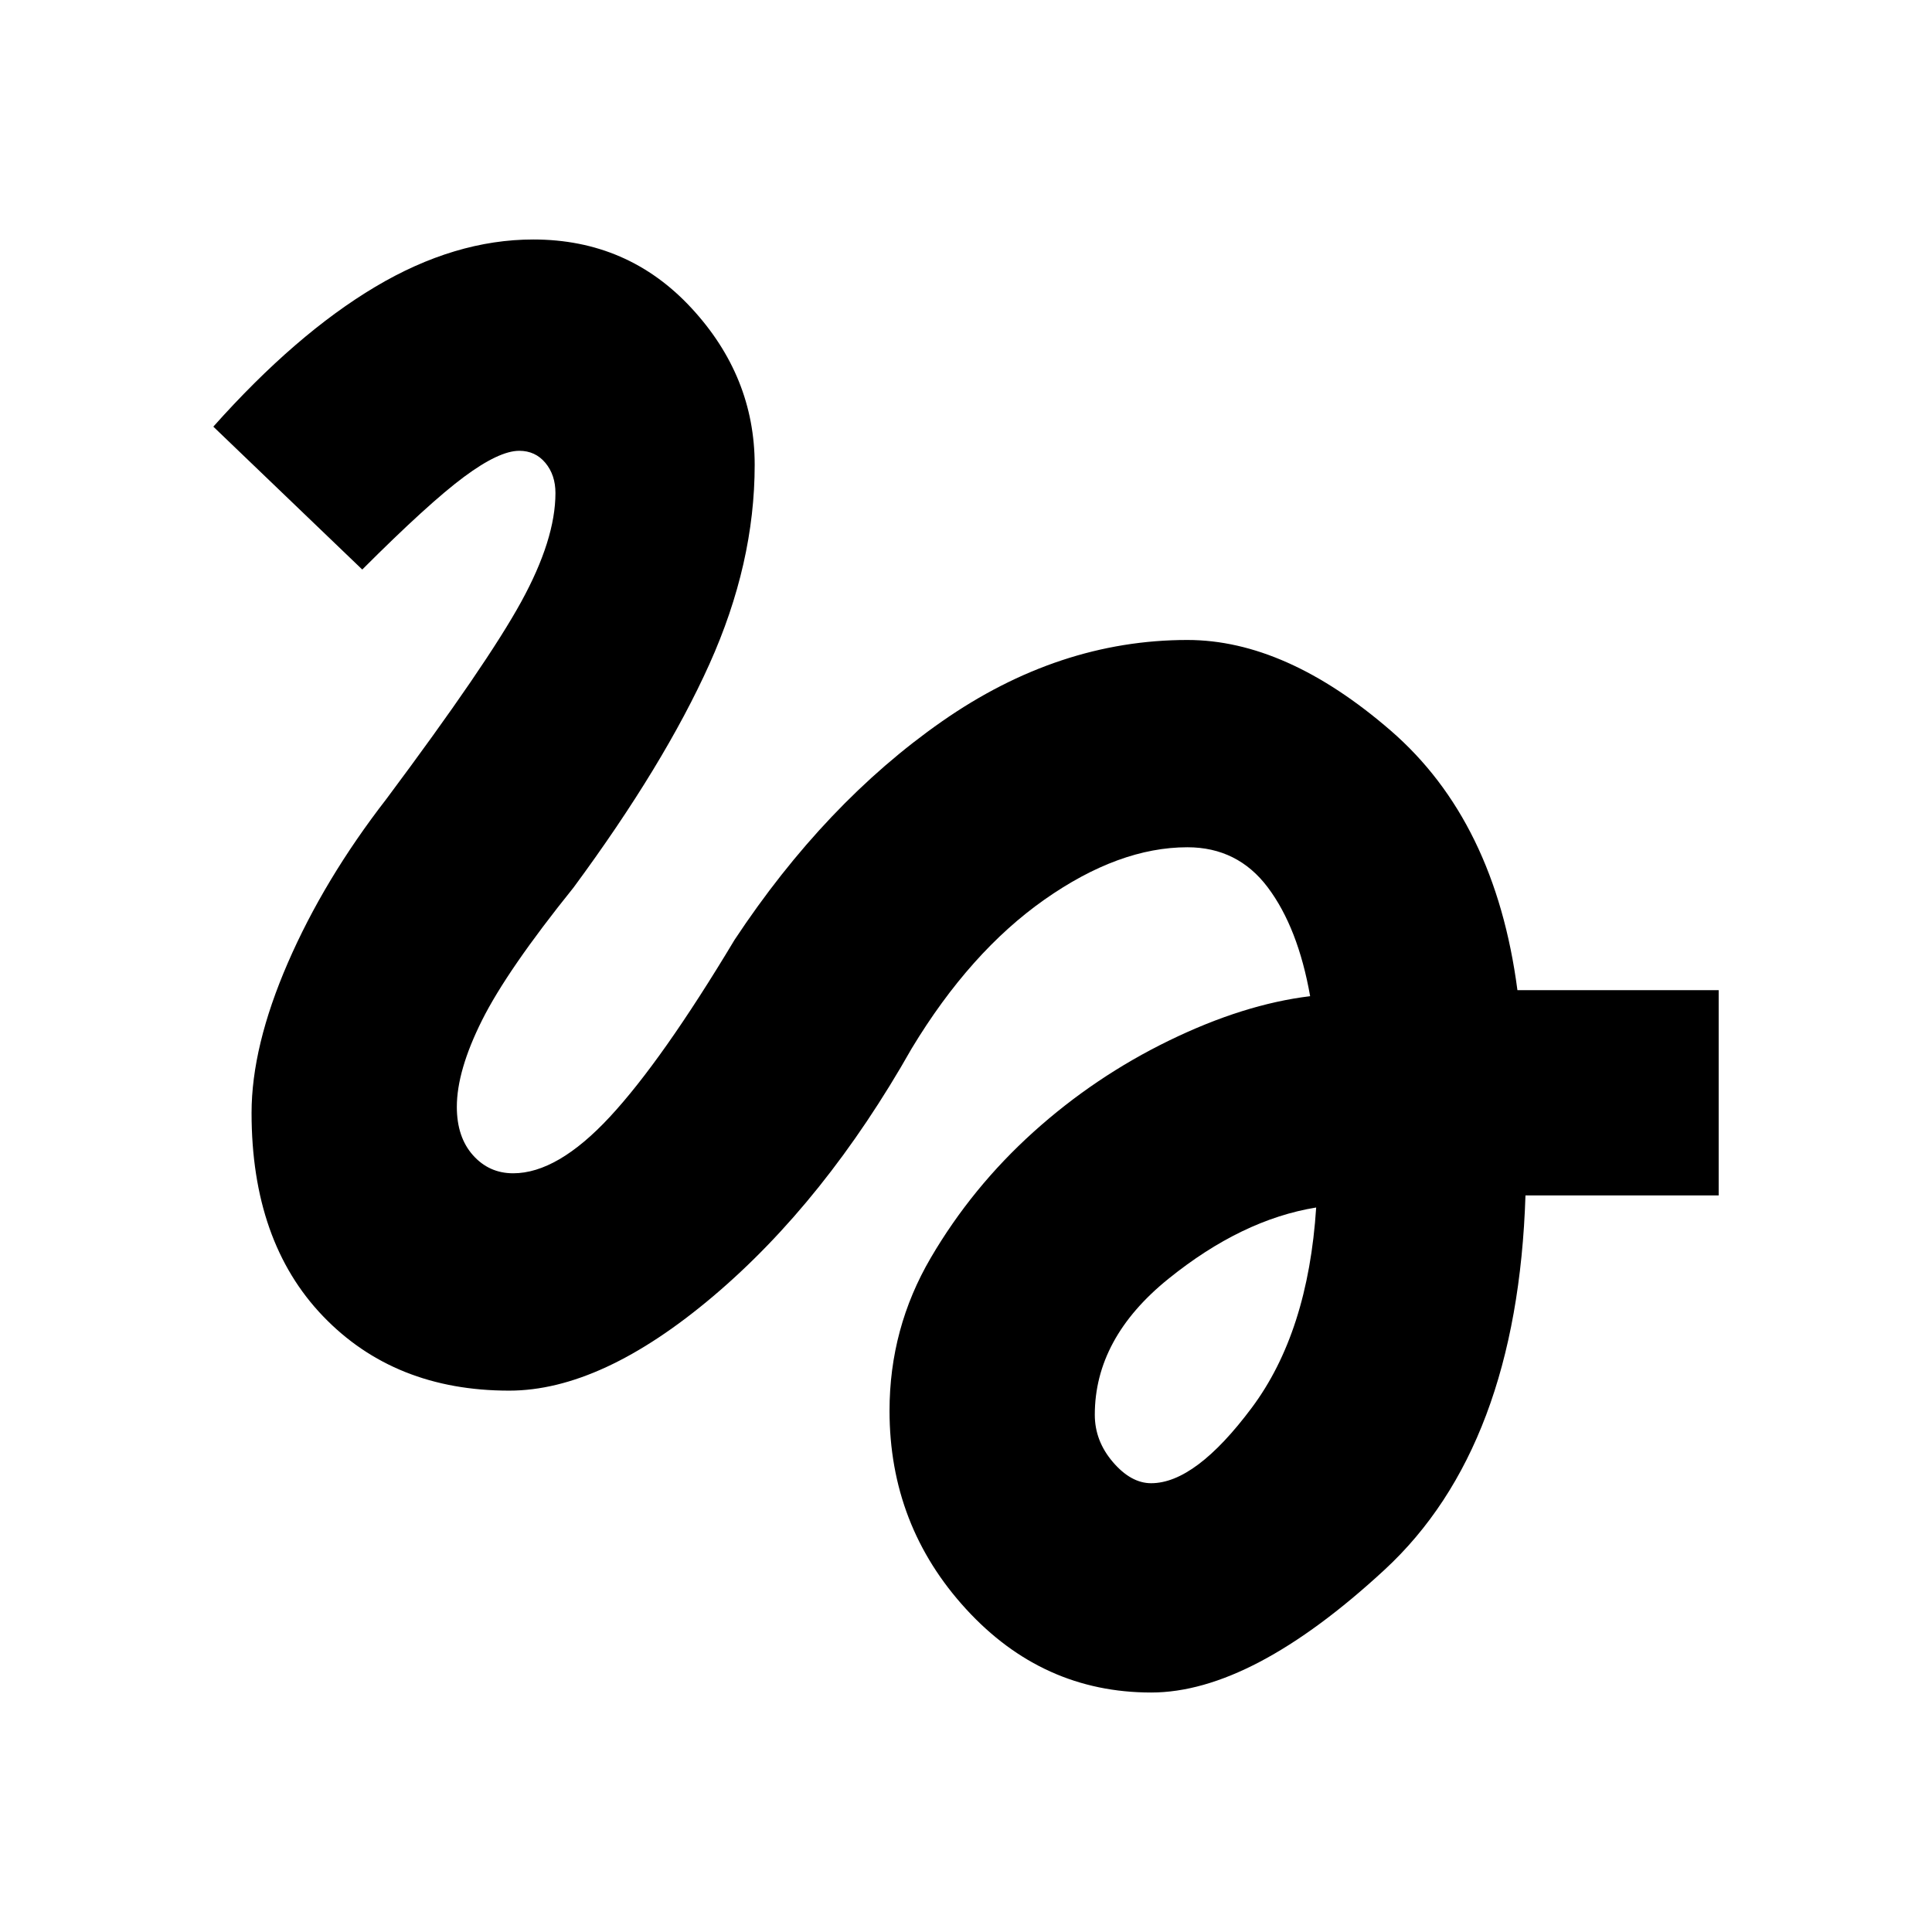 <svg xmlns="http://www.w3.org/2000/svg" height="20" viewBox="0 -960 960 960" width="20"><path d="M572-119q-54 0-92-41.5T442-259q0-41 20.5-76t51-62.5Q544-425 581-443t70-22q-6-34-21-54t-40-20q-34 0-71 26t-66 74q-43 76-98.5 123T253-269q-57 0-92.5-37T125-407q0-33 18-74.5t49-81.5q50-67 67-98t17-54q0-9-5-15t-13-6q-10 0-27.5 13T180-677l-74-71q41-46 80.5-69.5T265-841q47 0 78.5 34t31.5 78q0 49-22.5 99T285-519q-33 41-45.5 66T227-410q0 15 8 24t20 9q22 0 48-28t62-88q45-68 103-108.5T590-642q49 0 101 45t63 129h100v102h-96q-4 125-70 186t-116 61Zm0-104q22 0 50-37.5t32-99.5q-37 6-73.5 35.5T544-257q0 13 9 23.5t19 10.5Z"/></svg>